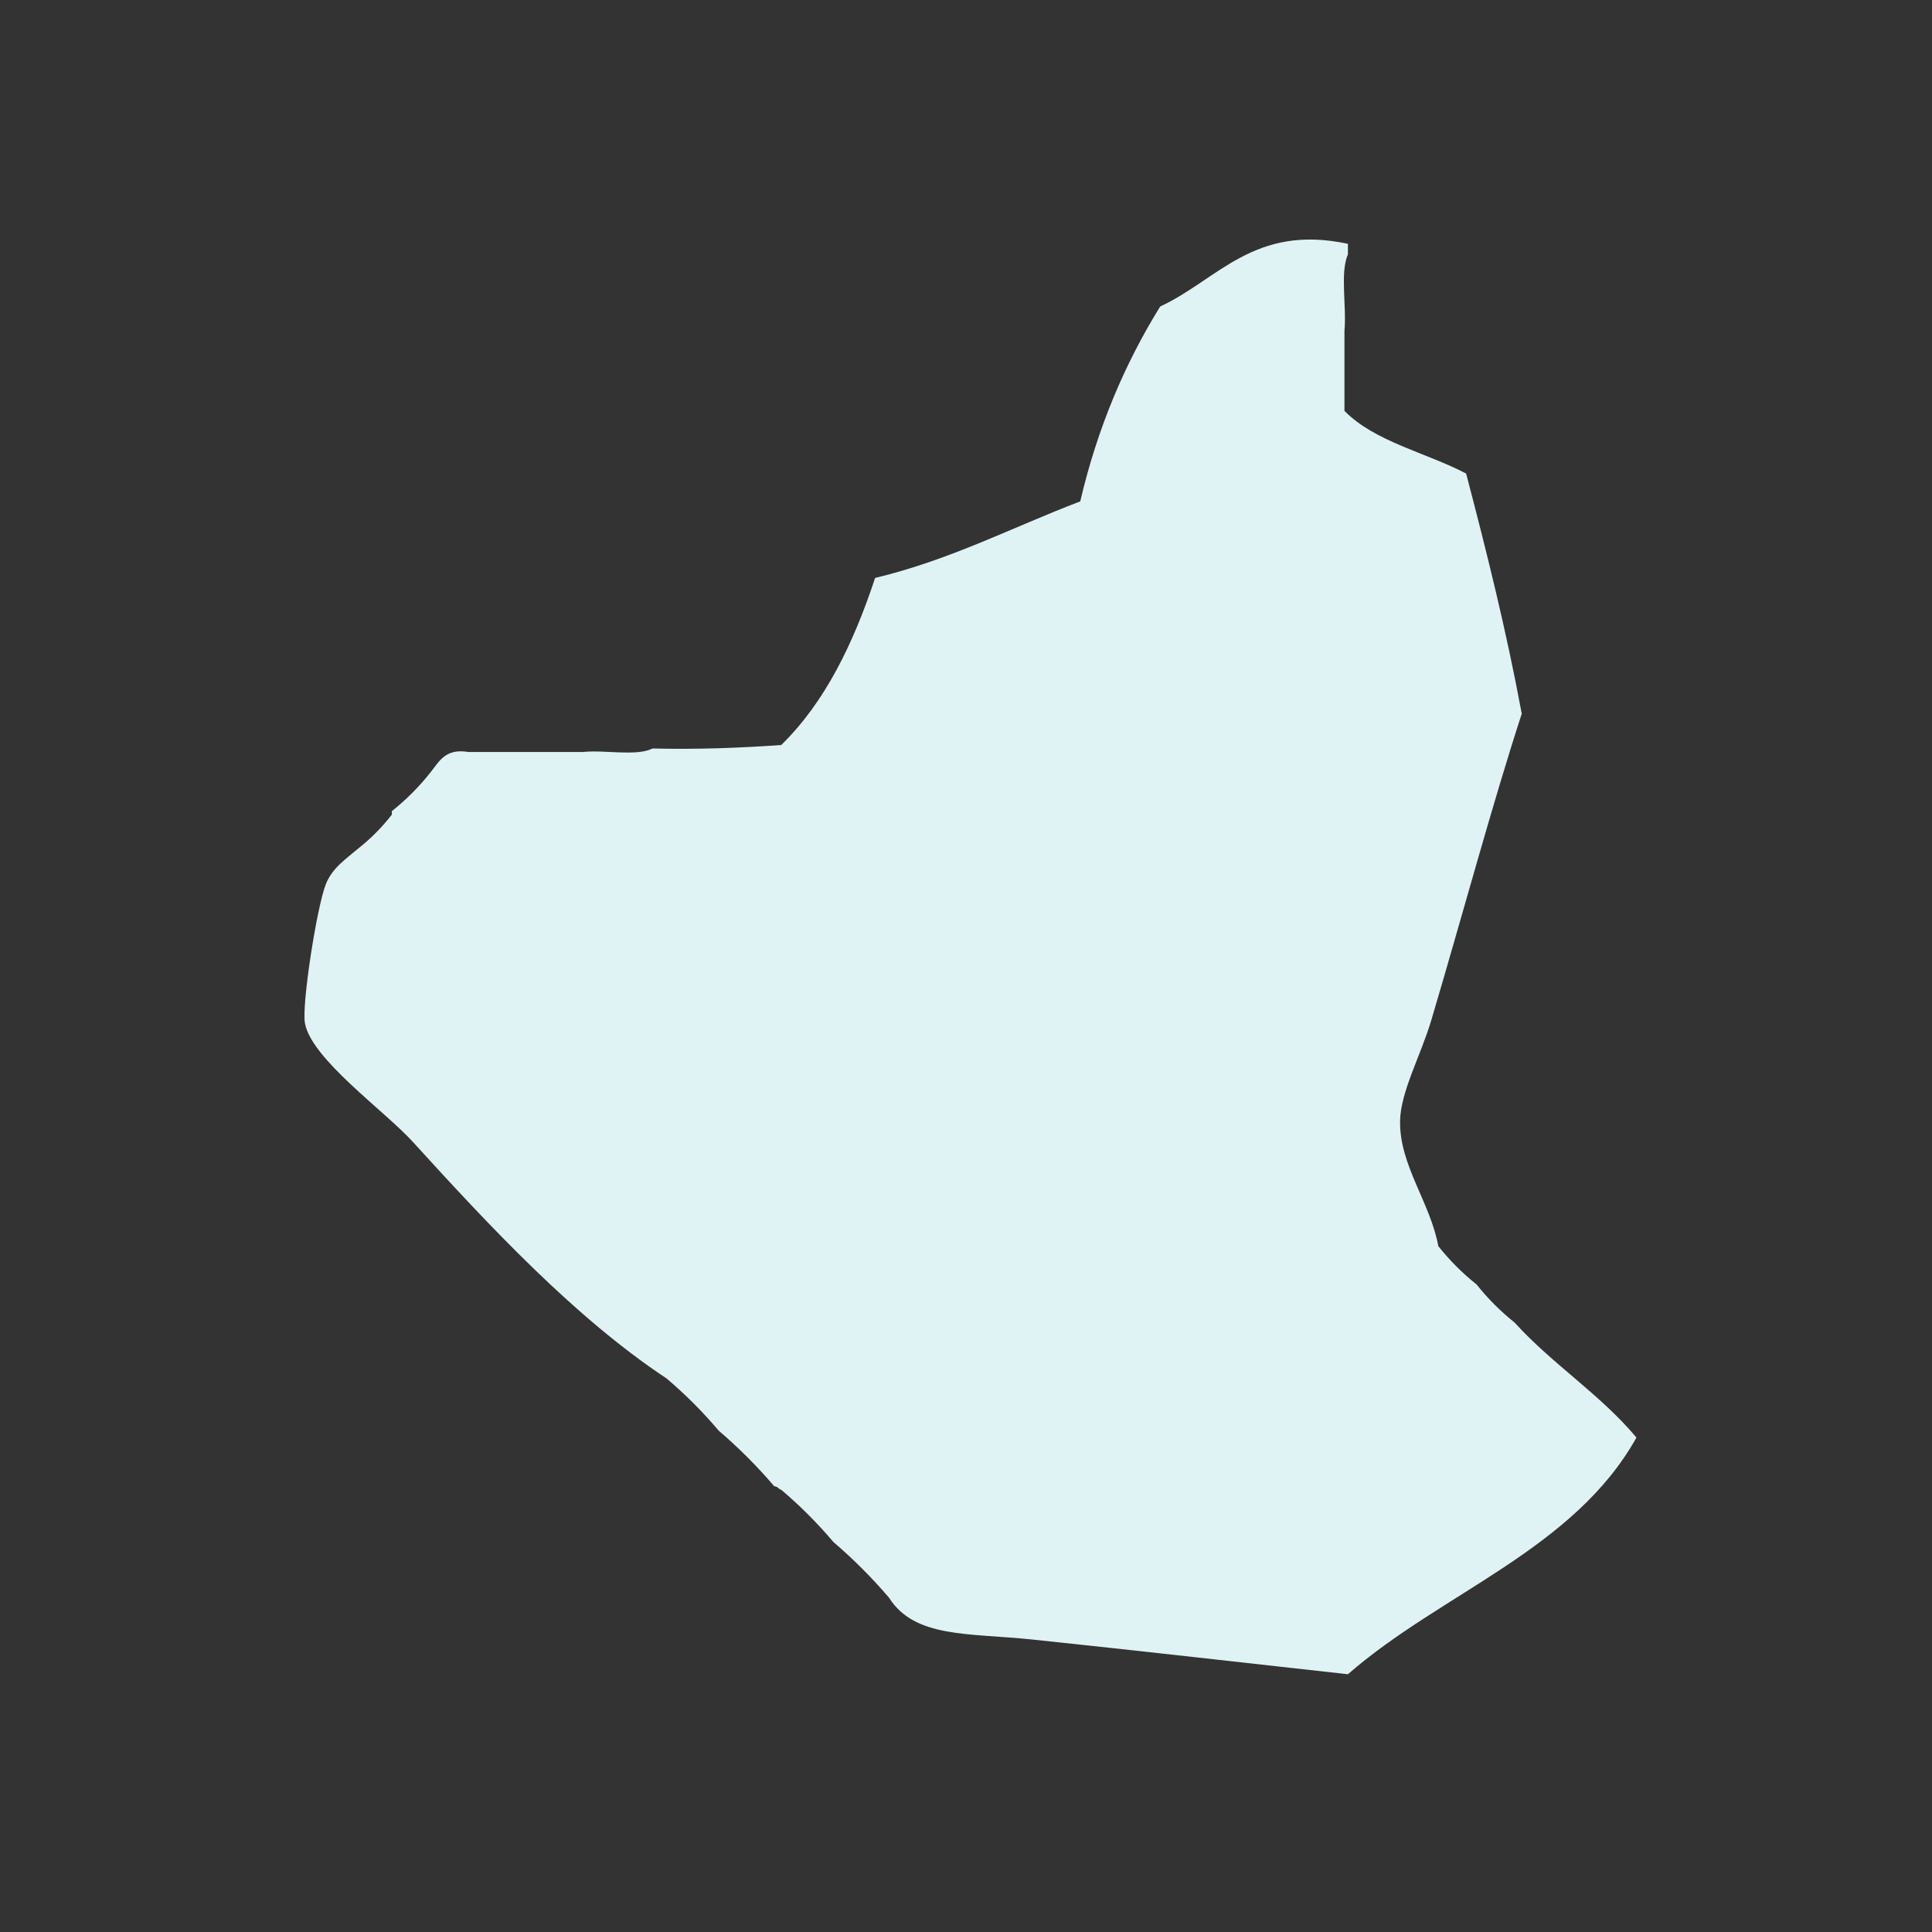 <?xml version="1.0" encoding="UTF-8" standalone="no"?>
<!-- Created with Inkscape (http://www.inkscape.org/) -->

<svg
   width="400"
   height="400"
   viewBox="0 0 105.833 105.833"
   version="1.1"
   id="svg201"
   sodipodi:docname="SeodaemunGu.svg"
   inkscape:version="1.2.1 (9c6d41e410, 2022-07-14)"
   xmlns:inkscape="http://www.inkscape.org/namespaces/inkscape"
   xmlns:sodipodi="http://sodipodi.sourceforge.net/DTD/sodipodi-0.dtd"
   xmlns="http://www.w3.org/2000/svg"
   xmlns:svg="http://www.w3.org/2000/svg">
  <rect x="0" y="0" width="105.833" height="105.833" fill="#333333" stroke="none"/>
  <sodipodi:namedview
     id="namedview32093"
     pagecolor="#ffffff"
     bordercolor="#000000"
     borderopacity="0.25"
     inkscape:showpageshadow="2"
     inkscape:pageopacity="0.0"
     inkscape:pagecheckerboard="true"
     inkscape:deskcolor="#d1d1d1"
     showgrid="false"
     inkscape:zoom="2.0925"
     inkscape:cx="113.97849"
     inkscape:cy="200.23895"
     inkscape:window-width="1920"
     inkscape:window-height="1017"
     inkscape:window-x="-8"
     inkscape:window-y="-8"
     inkscape:window-maximized="1"
     inkscape:current-layer="svg201" />
  <defs
     id="defs198" />
  <g
     id="layer1"
     style="stroke:none;stroke-opacity:1">
    <path
       id="Seodaemun-gu"
       fill-rule="evenodd"
       clip-rule="evenodd"
       fill="#c8c8c8"
       d="m 82.978,72.458 c 2.053,2.266 4.701,3.937 6.665,6.291 -3.441,6.152 -10.684,8.496 -15.806,12.964 -5.169,-0.57 -11.487,-1.295 -17.33,-1.906 -3.415,-0.358 -6.402,-0.06 -7.808,-2.288 -0.936,-1.096 -1.952,-2.113 -3.047,-3.05 -0.873,-1.033 -1.825,-1.986 -2.856,-2.86 -0.154,-0.036 -0.19,-0.191 -0.381,-0.191 -0.936,-1.096 -1.952,-2.113 -3.047,-3.05 -0.873,-1.033 -1.825,-1.986 -2.857,-2.86 -5.019,-3.325 -9.705,-8.349 -13.902,-12.964 -1.549,-1.703 -5.528,-4.514 -5.903,-6.482 -0.19,-0.998 0.644,-6.357 1.142,-7.626 0.349,-0.89 1.123,-1.398 1.714,-1.906 0.714,-0.556 1.349,-1.191 1.904,-1.906 0,-0.064 0,-0.127 0,-0.191 0.778,-0.619 1.476,-1.318 2.095,-2.097 0.487,-0.593 0.803,-1.356 2.095,-1.144 2.095,0 4.19,0 6.285,0 1.208,-0.125 2.917,0.252 3.809,-0.191 2.47,0.058 4.795,-0.03 7.046,-0.191 2.409,-2.354 3.956,-5.572 5.142,-9.151 4.146,-0.997 7.513,-2.773 11.236,-4.194 0.953,-4.066 2.461,-7.577 4.38,-10.676 3.151,-1.456 5.135,-4.54 10.284,-3.432 0,0.191 0,0.381 0,0.572 -0.442,1.019 -0.065,2.858 -0.19,4.194 0,1.462 0,2.923 0,4.385 1.67,1.696 4.456,2.275 6.665,3.432 1.121,4.279 2.202,8.599 3.047,13.155 -1.639,5.039 -3.25,11.052 -4.951,16.777 -0.582,1.957 -1.685,3.925 -1.714,5.529 -0.044,2.422 1.654,4.465 2.095,6.863 0.619,0.779 1.317,1.478 2.095,2.097 0.619,0.778 1.317,1.477 2.095,2.097 z"
       style="stroke-width:0.381;fill:#dff3f4;fill-opacity:1;stroke:none;stroke-opacity:1" />
  </g>
</svg>
